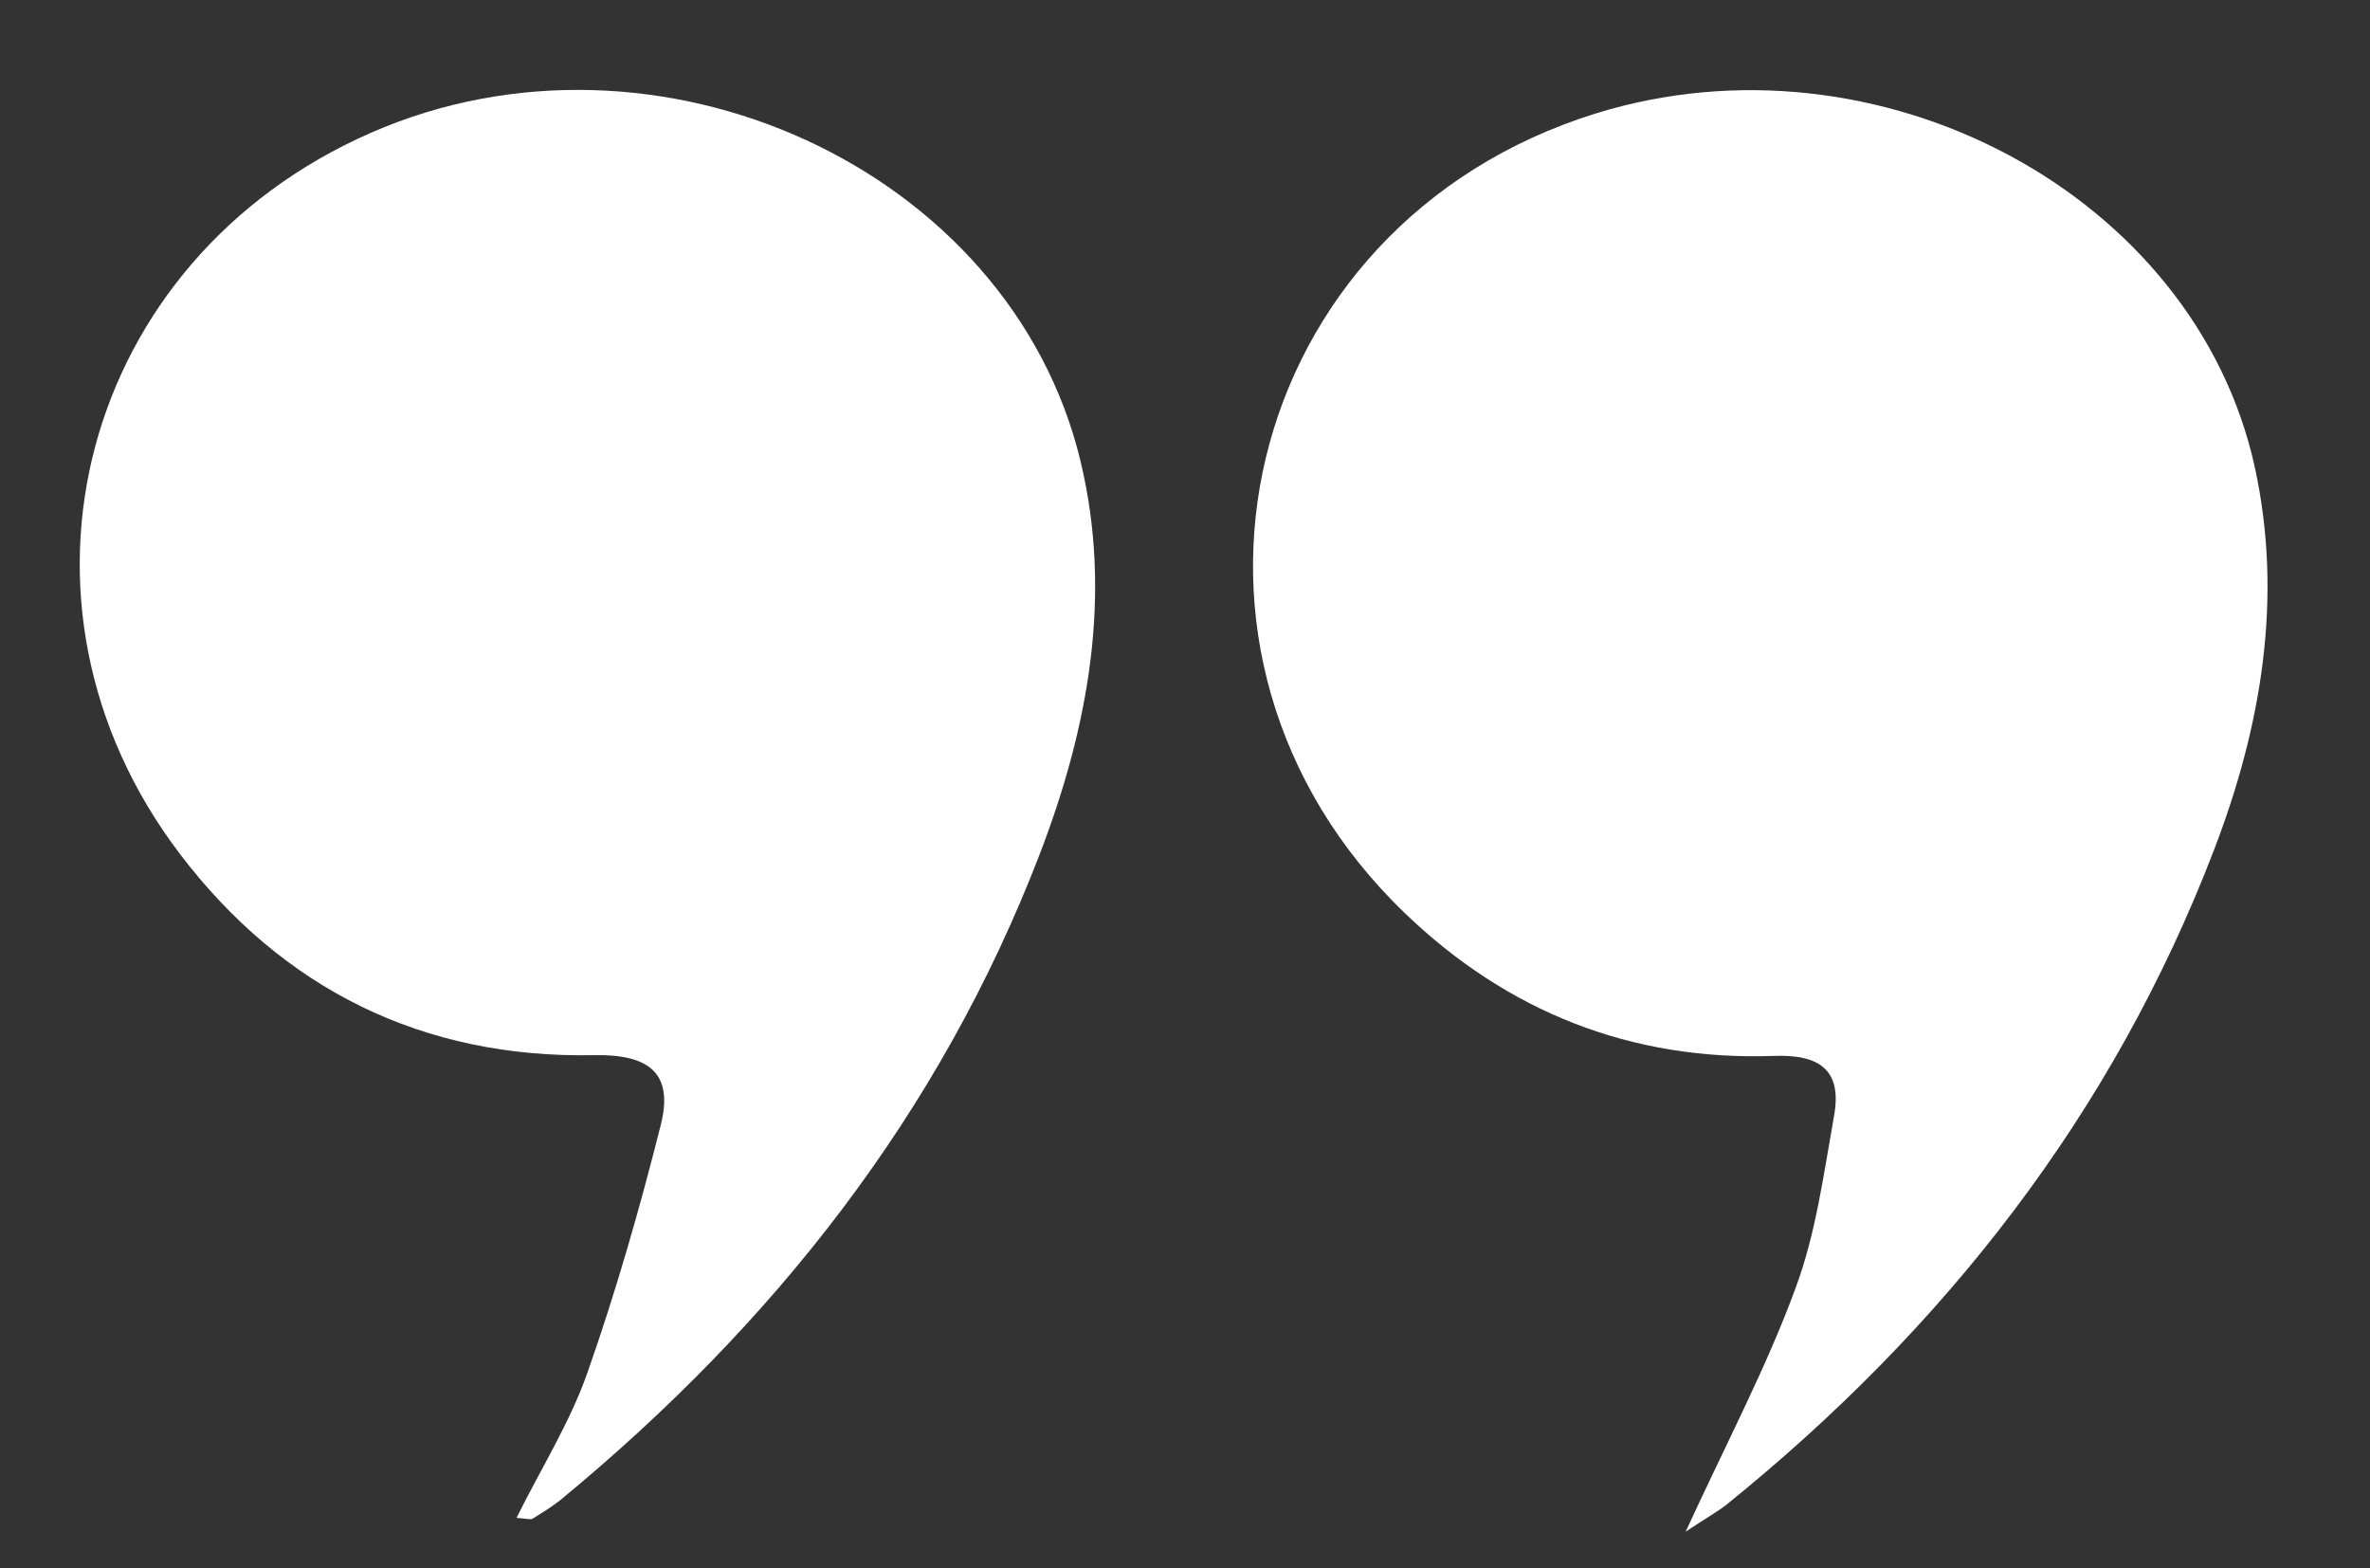 <?xml version="1.0" encoding="utf-8"?>
<!-- Generator: Adobe Illustrator 16.0.0, SVG Export Plug-In . SVG Version: 6.00 Build 0)  -->
<!DOCTYPE svg PUBLIC "-//W3C//DTD SVG 1.1//EN" "http://www.w3.org/Graphics/SVG/1.1/DTD/svg11.dtd">
<svg version="1.1" id="Layer_1" xmlns="http://www.w3.org/2000/svg" xmlns:xlink="http://www.w3.org/1999/xlink" x="0px" y="0px"
	 width="22.167px" height="14.667px" viewBox="0 0 22.167 14.667" enable-background="new 0 0 22.167 14.667" xml:space="preserve">
<rect x="0" y="0" width="22.167" height="14.667" fill="#333333" stroke="none"/>
<g>
	<path fill-rule="evenodd" clip-rule="evenodd" fill="#FFFFFF" d="M15.766,14.326c0.394-0.855,0.76-1.547,1.027-2.275
		c0.191-0.512,0.264-1.07,0.361-1.613c0.078-0.432-0.137-0.578-0.564-0.562c-1.336,0.047-2.493-0.414-3.451-1.336
		c-2.514-2.418-1.547-6.443,1.787-7.479c2.641-0.818,5.605,0.754,6.164,3.311c0.266,1.221,0.061,2.426-0.383,3.58
		c-0.945,2.465-2.517,4.473-4.561,6.123C16.068,14.136,15.979,14.185,15.766,14.326z"/>
	<path fill-rule="evenodd" clip-rule="evenodd" fill="#FFFFFF" d="M4.831,14.197c0.23-0.463,0.498-0.889,0.662-1.354
		c0.268-0.762,0.491-1.541,0.688-2.324c0.121-0.482-0.112-0.66-0.623-0.65C3.956,9.902,2.643,9.251,1.682,7.986
		c-1.787-2.352-0.92-5.559,1.787-6.744c2.674-1.172,5.979,0.336,6.637,3.07c0.301,1.25,0.076,2.486-0.381,3.676
		c-0.934,2.43-2.49,4.4-4.485,6.043c-0.081,0.064-0.171,0.119-0.259,0.174C4.959,14.216,4.918,14.203,4.831,14.197z"/>
</g>
</svg>
